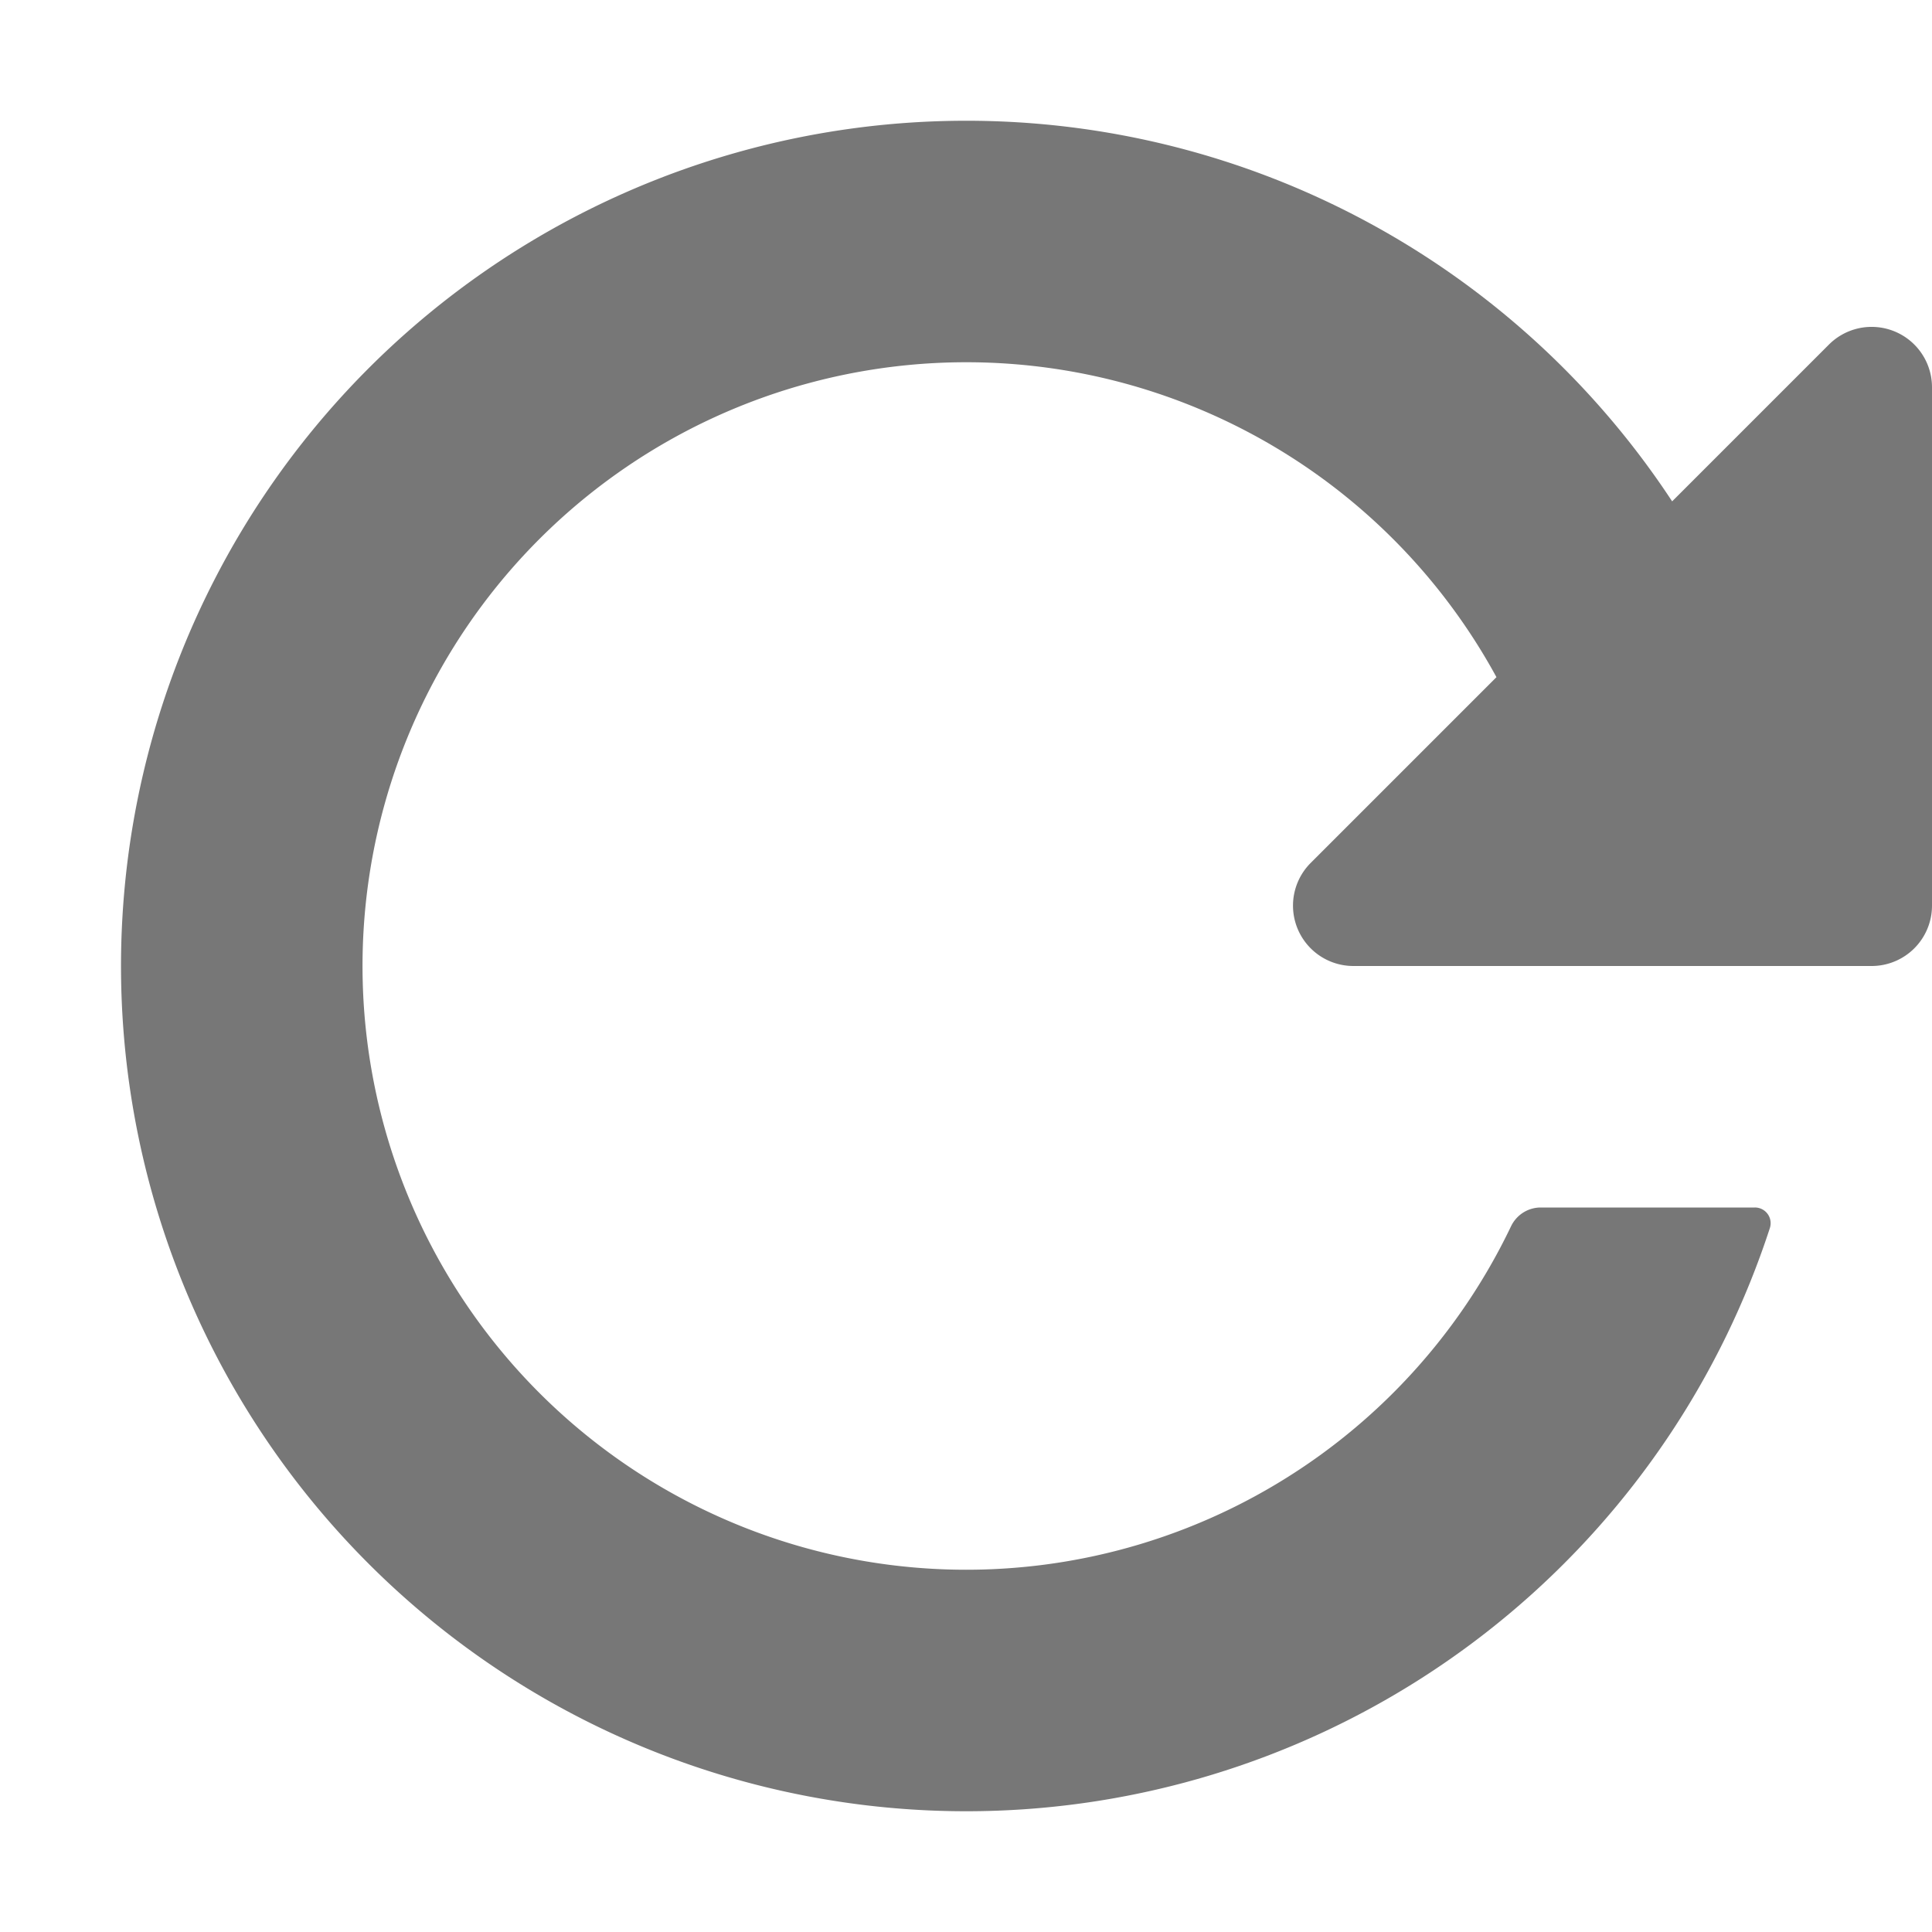 <svg xmlns="http://www.w3.org/2000/svg" width="16" height="16" viewBox="0 0 16 16">
  <title>
    Refresh
  </title>
  <path fill="#777777" fill-rule="evenodd" d="M8 1a7 7 0 1 0 6.657 9.171.13.13 0 0 0-.125-.171H12.76c-.105 0-.2.06-.246.155a5 5 0 1 1-.121-4.547l-1.538 1.538a.5.5 0 0 0 .353.854H15.5a.5.5 0 0 0 .5-.5V3.207a.5.5 0 0 0-.854-.353l-1.298 1.298A6.994 6.994 0 0 0 8 1z"/>
</svg>
